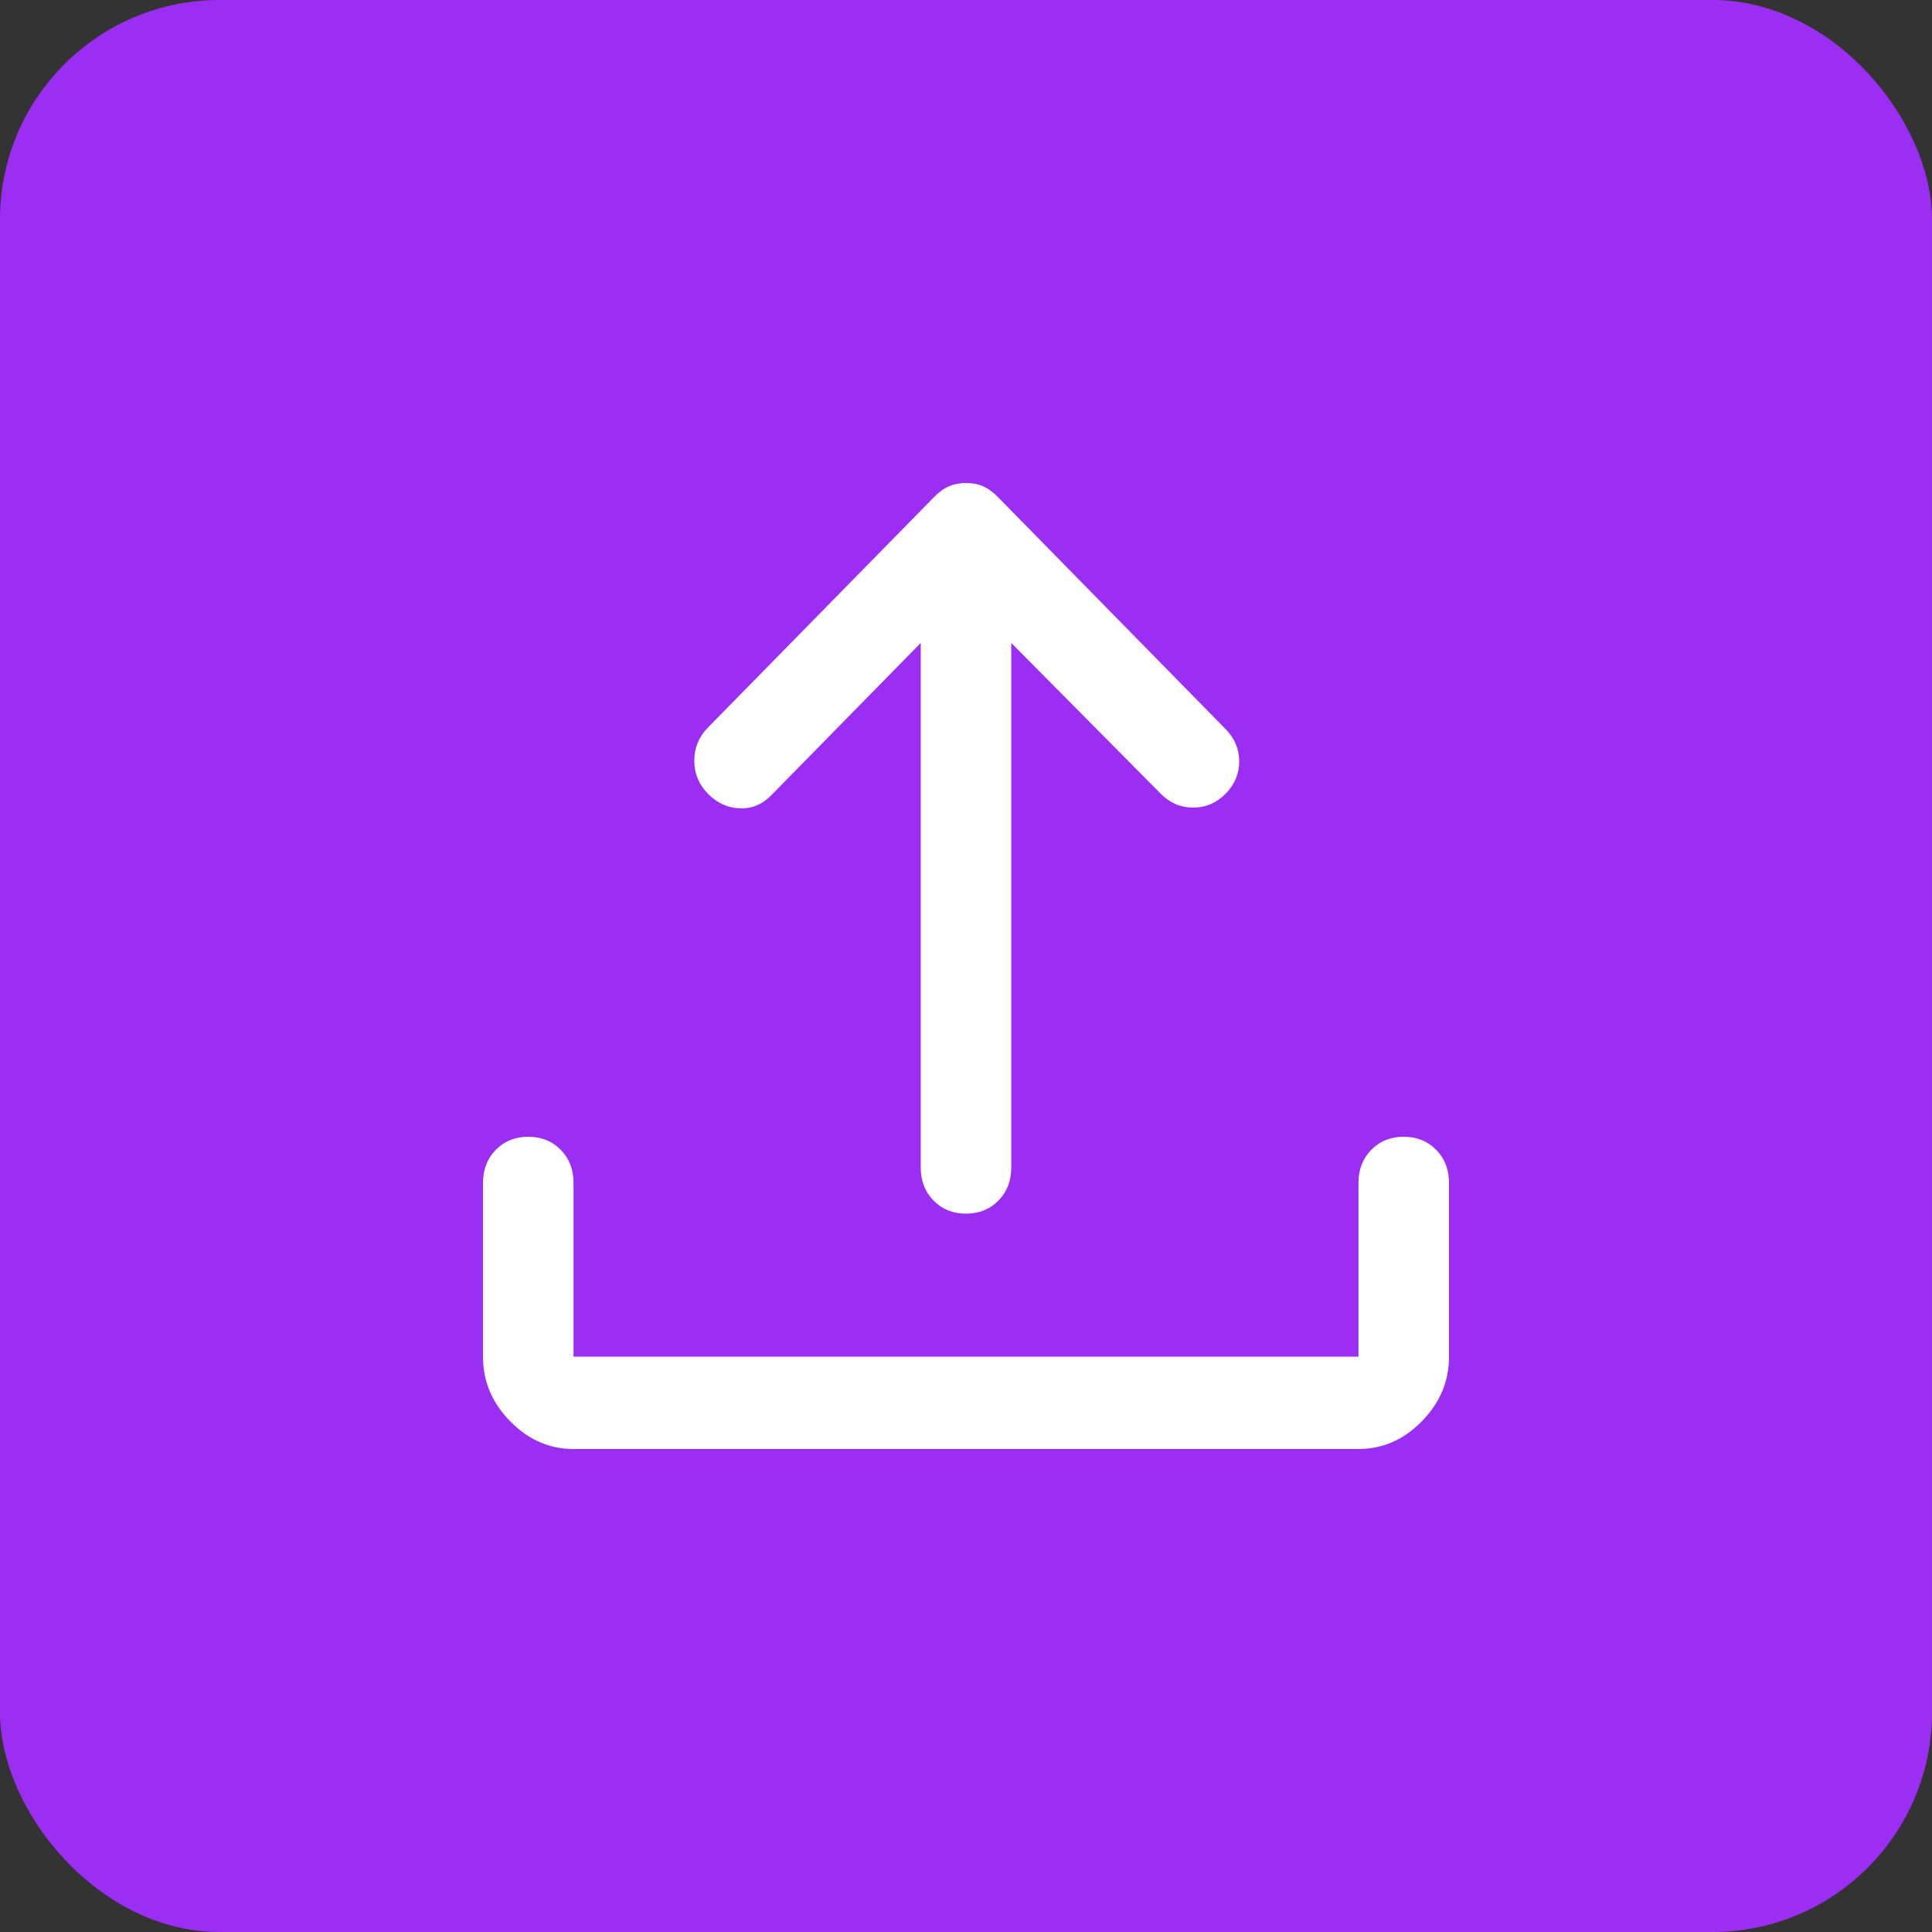 <svg width="44" height="44" viewBox="0 0 44 44" fill="none" xmlns="http://www.w3.org/2000/svg">
<rect x="0" y="0" width="44" height="44" fill="#333333" stroke="none"/>
<rect width="44" height="44" rx="5" fill="#9C2DF3"/>
<path d="M22 27.64C21.702 27.64 21.456 27.541 21.261 27.342C21.066 27.144 20.969 26.893 20.969 26.589V14.643L17.566 18.111C17.359 18.322 17.119 18.421 16.844 18.409C16.569 18.398 16.328 18.287 16.122 18.076C15.916 17.866 15.812 17.615 15.812 17.323C15.812 17.031 15.916 16.78 16.122 16.57L21.278 11.315C21.393 11.198 21.507 11.117 21.622 11.07C21.736 11.023 21.863 11 22 11C22.137 11 22.264 11.023 22.378 11.07C22.493 11.117 22.607 11.198 22.722 11.315L27.913 16.605C28.119 16.815 28.222 17.061 28.222 17.341C28.222 17.621 28.119 17.866 27.913 18.076C27.706 18.287 27.46 18.392 27.173 18.392C26.887 18.392 26.641 18.287 26.434 18.076L23.031 14.643V26.589C23.031 26.893 22.934 27.144 22.739 27.342C22.544 27.541 22.298 27.64 22 27.64V27.64ZM13.062 33C12.512 33 12.031 32.79 11.619 32.369C11.206 31.949 11 31.459 11 30.898V26.939C11 26.636 11.097 26.385 11.292 26.186C11.487 25.988 11.733 25.889 12.031 25.889C12.329 25.889 12.575 25.988 12.77 26.186C12.965 26.385 13.062 26.636 13.062 26.939V30.898H30.938V26.939C30.938 26.636 31.035 26.385 31.23 26.186C31.424 25.988 31.671 25.889 31.969 25.889C32.267 25.889 32.513 25.988 32.708 26.186C32.903 26.385 33 26.636 33 26.939V30.898C33 31.459 32.794 31.949 32.381 32.369C31.969 32.79 31.488 33 30.938 33H13.062Z" fill="white"/>
</svg>
